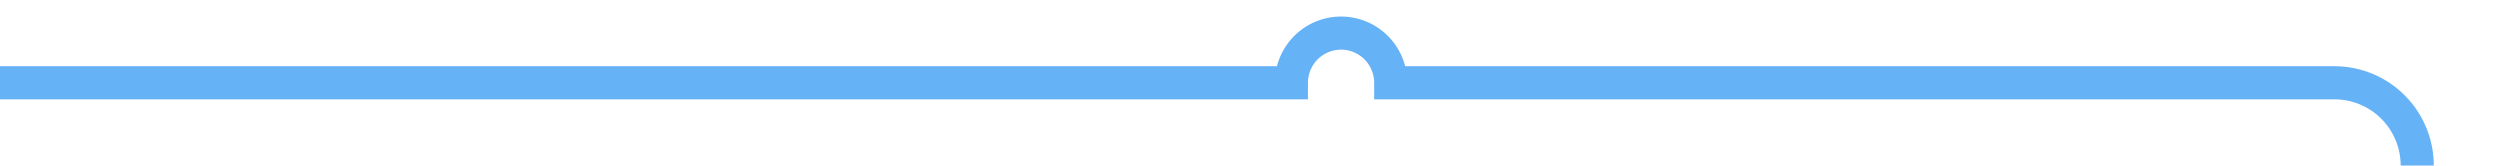 ﻿<?xml version="1.0" encoding="utf-8"?>
<svg version="1.1" xmlns:xlink="http://www.w3.org/1999/xlink" width="151px" height="10px" preserveAspectRatio="xMinYMid meet" viewBox="658 5495  151 8" xmlns="http://www.w3.org/2000/svg">
  <path d="M 658 5499  L 736 5499  A 3 3 0 0 1 739 5496 A 3 3 0 0 1 742 5499 L 799 5499  A 5 5 0 0 1 804 5504 L 804 6805  A 5 5 0 0 1 799 6810 L 705 6810  " stroke-width="2" stroke="#66b2f7" fill="none" />
</svg>